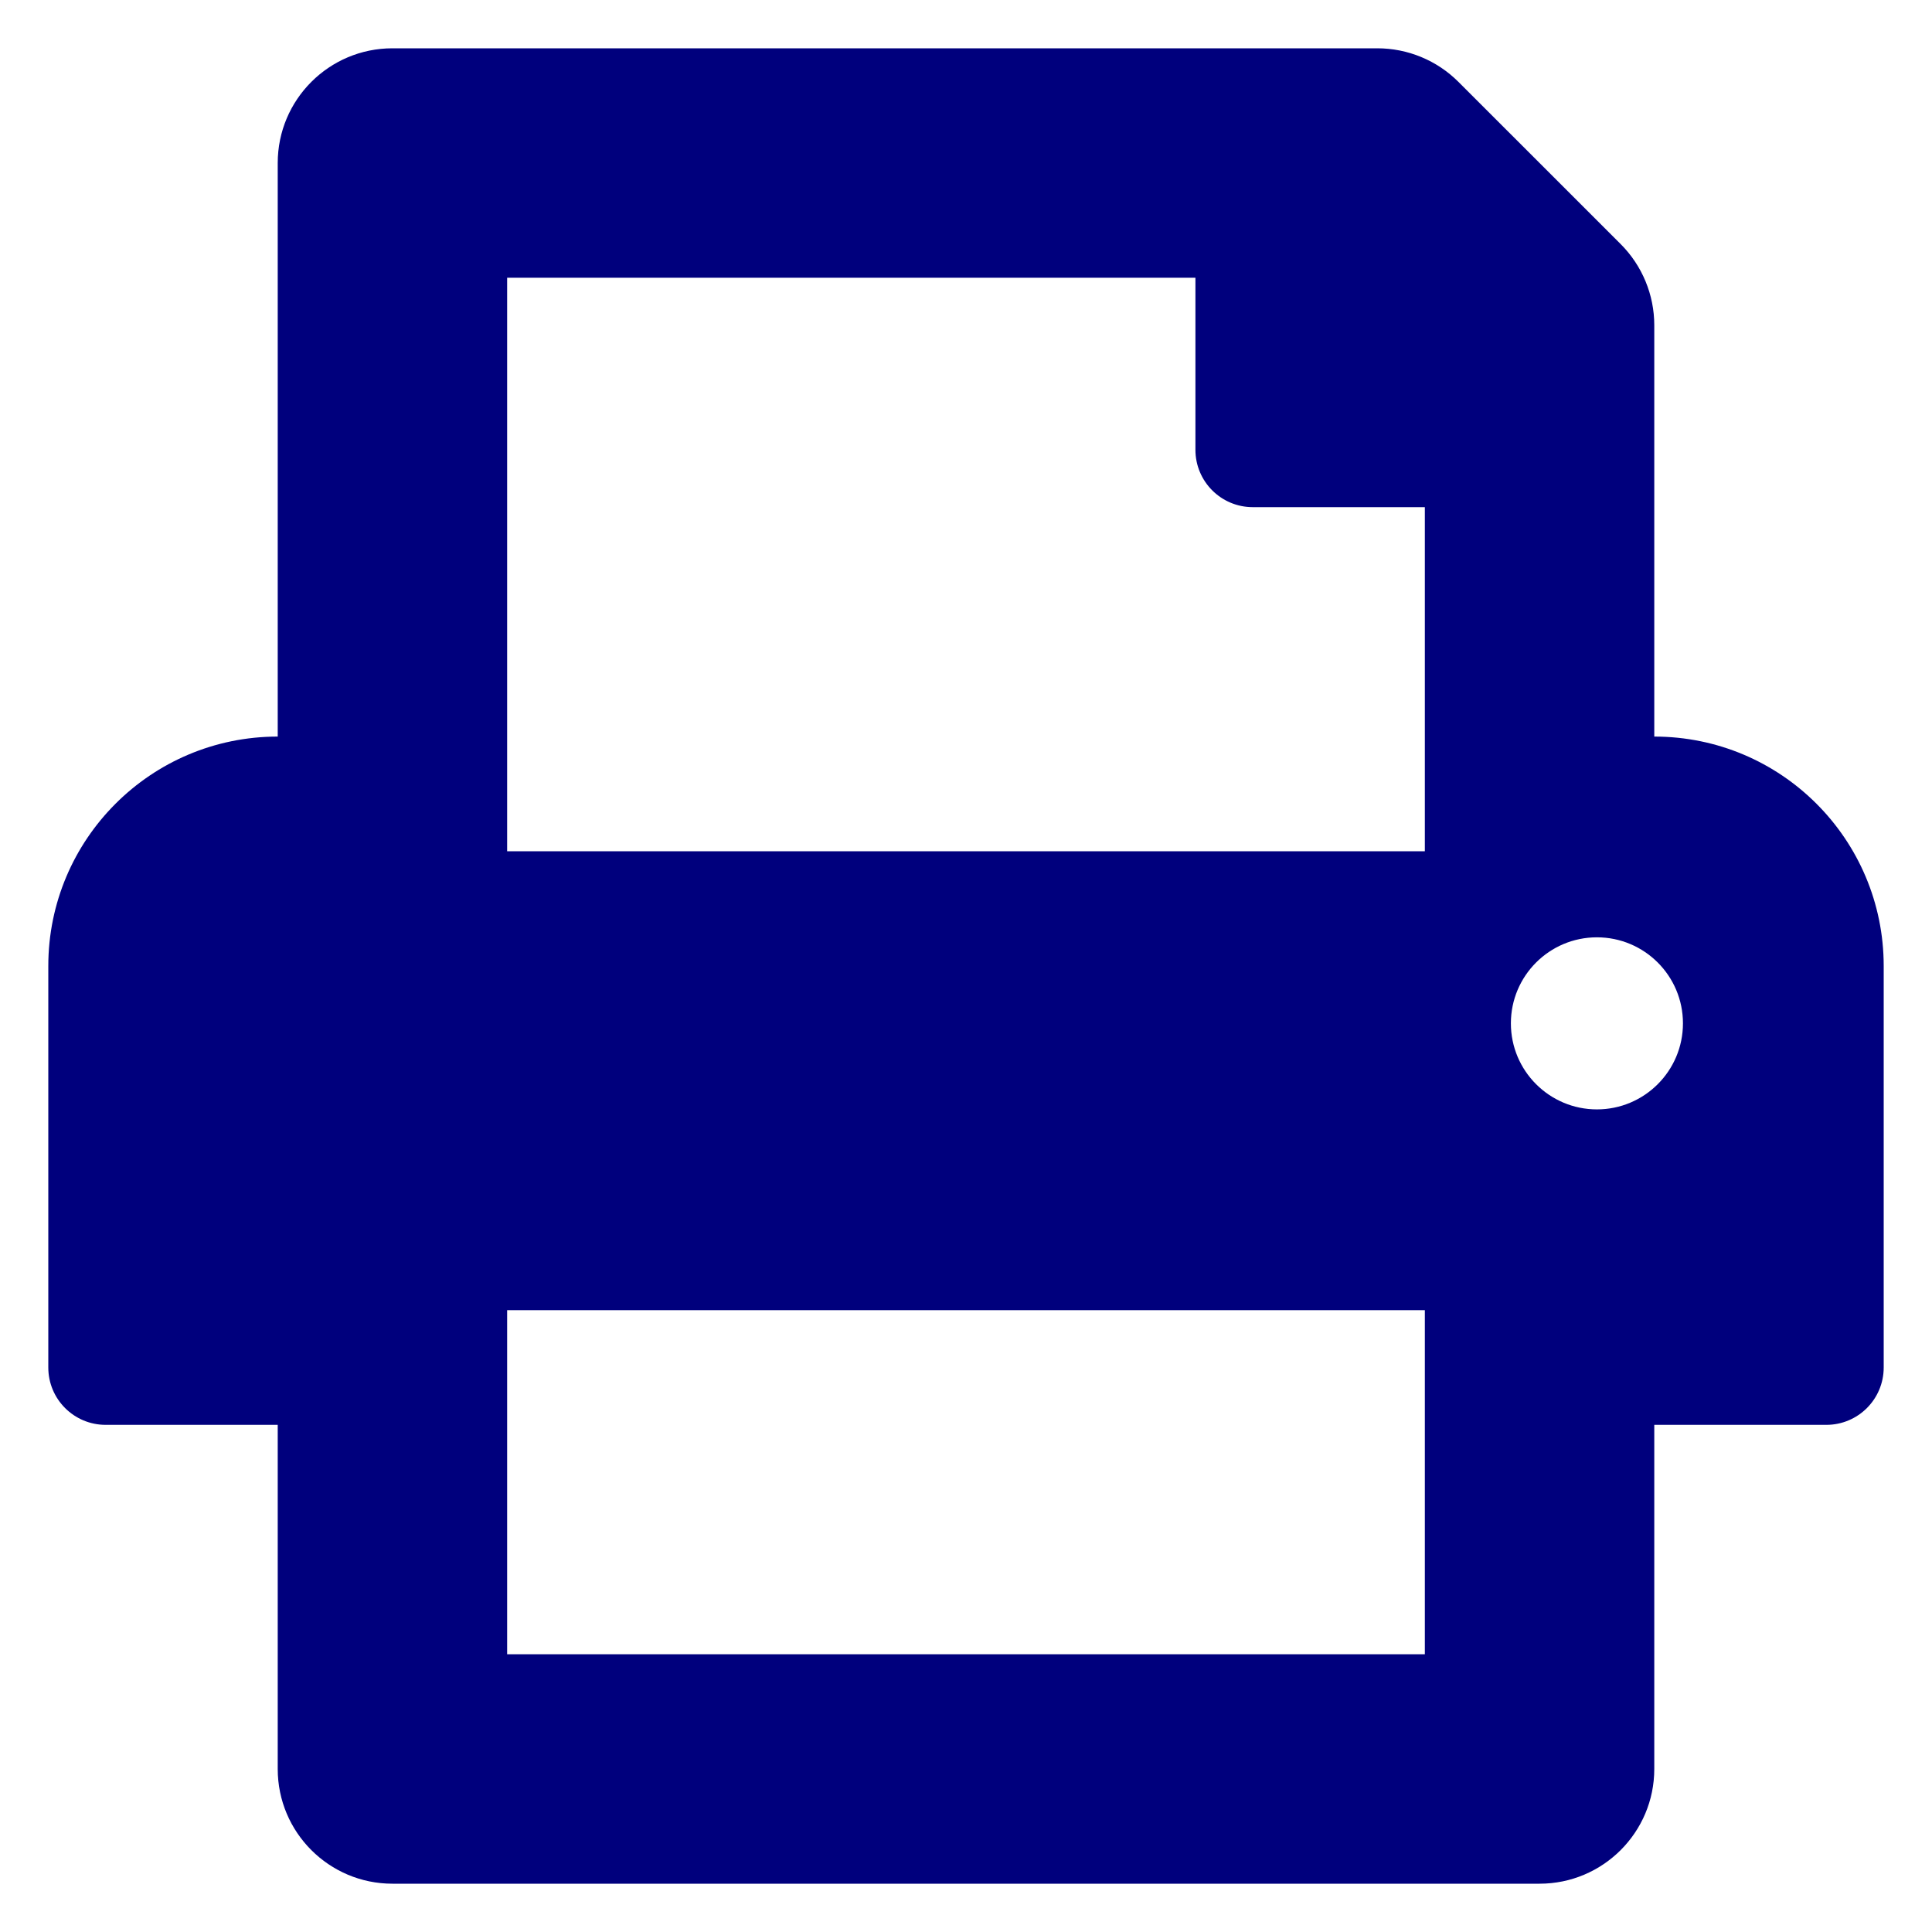 <?xml version="1.0" encoding="UTF-8"?>
<!DOCTYPE svg PUBLIC "-//W3C//DTD SVG 1.1//EN" "http://www.w3.org/Graphics/SVG/1.1/DTD/svg11.dtd">
<!-- Creator: CorelDRAW 2018 (64 Bit) -->
<svg xmlns="http://www.w3.org/2000/svg" xml:space="preserve" width="100mm" height="100mm" version="1.1" style="shape-rendering:geometricPrecision; text-rendering:geometricPrecision; image-rendering:optimizeQuality; fill-rule:evenodd; clip-rule:evenodd"
viewBox="0 0 10000 10000"
 xmlns:xlink="http://www.w3.org/1999/xlink">
 <defs>
  <style type="text/css">
   <![CDATA[
    .fil0 {fill:#00007D}
   ]]>
  </style>
 </defs>
 <g id="Camada_x0020_1">
  <path id="print.svg" class="fil0" d="M8562.5 3812.5l0 -2129.15c0,-157.53 -62.53,-308.38 -173.86,-419.89l-839.78 -839.6c-111.33,-111.33 -262.36,-173.86 -419.89,-173.86l-5097.72 0c-327.86,0 -593.75,265.89 -593.75,593.75l0 2968.75c-655.91,0 -1187.5,531.59 -1187.5,1187.5l0 2078.12c0,164.03 132.85,296.88 296.88,296.88l890.62 0 0 1781.25c0,327.86 265.89,593.75 593.75,593.75l5937.5 0c327.86,0 593.75,-265.89 593.75,-593.75l0 -1781.25 890.62 0c164.03,0 296.88,-132.85 296.88,-296.88l0 -2078.12c0,-655.91 -531.59,-1187.5 -1187.5,-1187.5zm-1187.5 4750l-4750 0 0 -1781.25 4750 0 0 1781.25zm0 -4156.25l-4750 0 0 -2968.75 3562.5 0 0 890.63c0,164.02 132.85,296.87 296.87,296.87l890.63 0 0 1781.25zm890.62 1335.94c-245.85,0 -445.31,-199.46 -445.31,-445.32 0,-246.03 199.46,-445.31 445.31,-445.31 245.86,0 445.32,199.28 445.32,445.31 0,245.86 -199.46,445.32 -445.32,445.32z"/>
 </g>
</svg>
